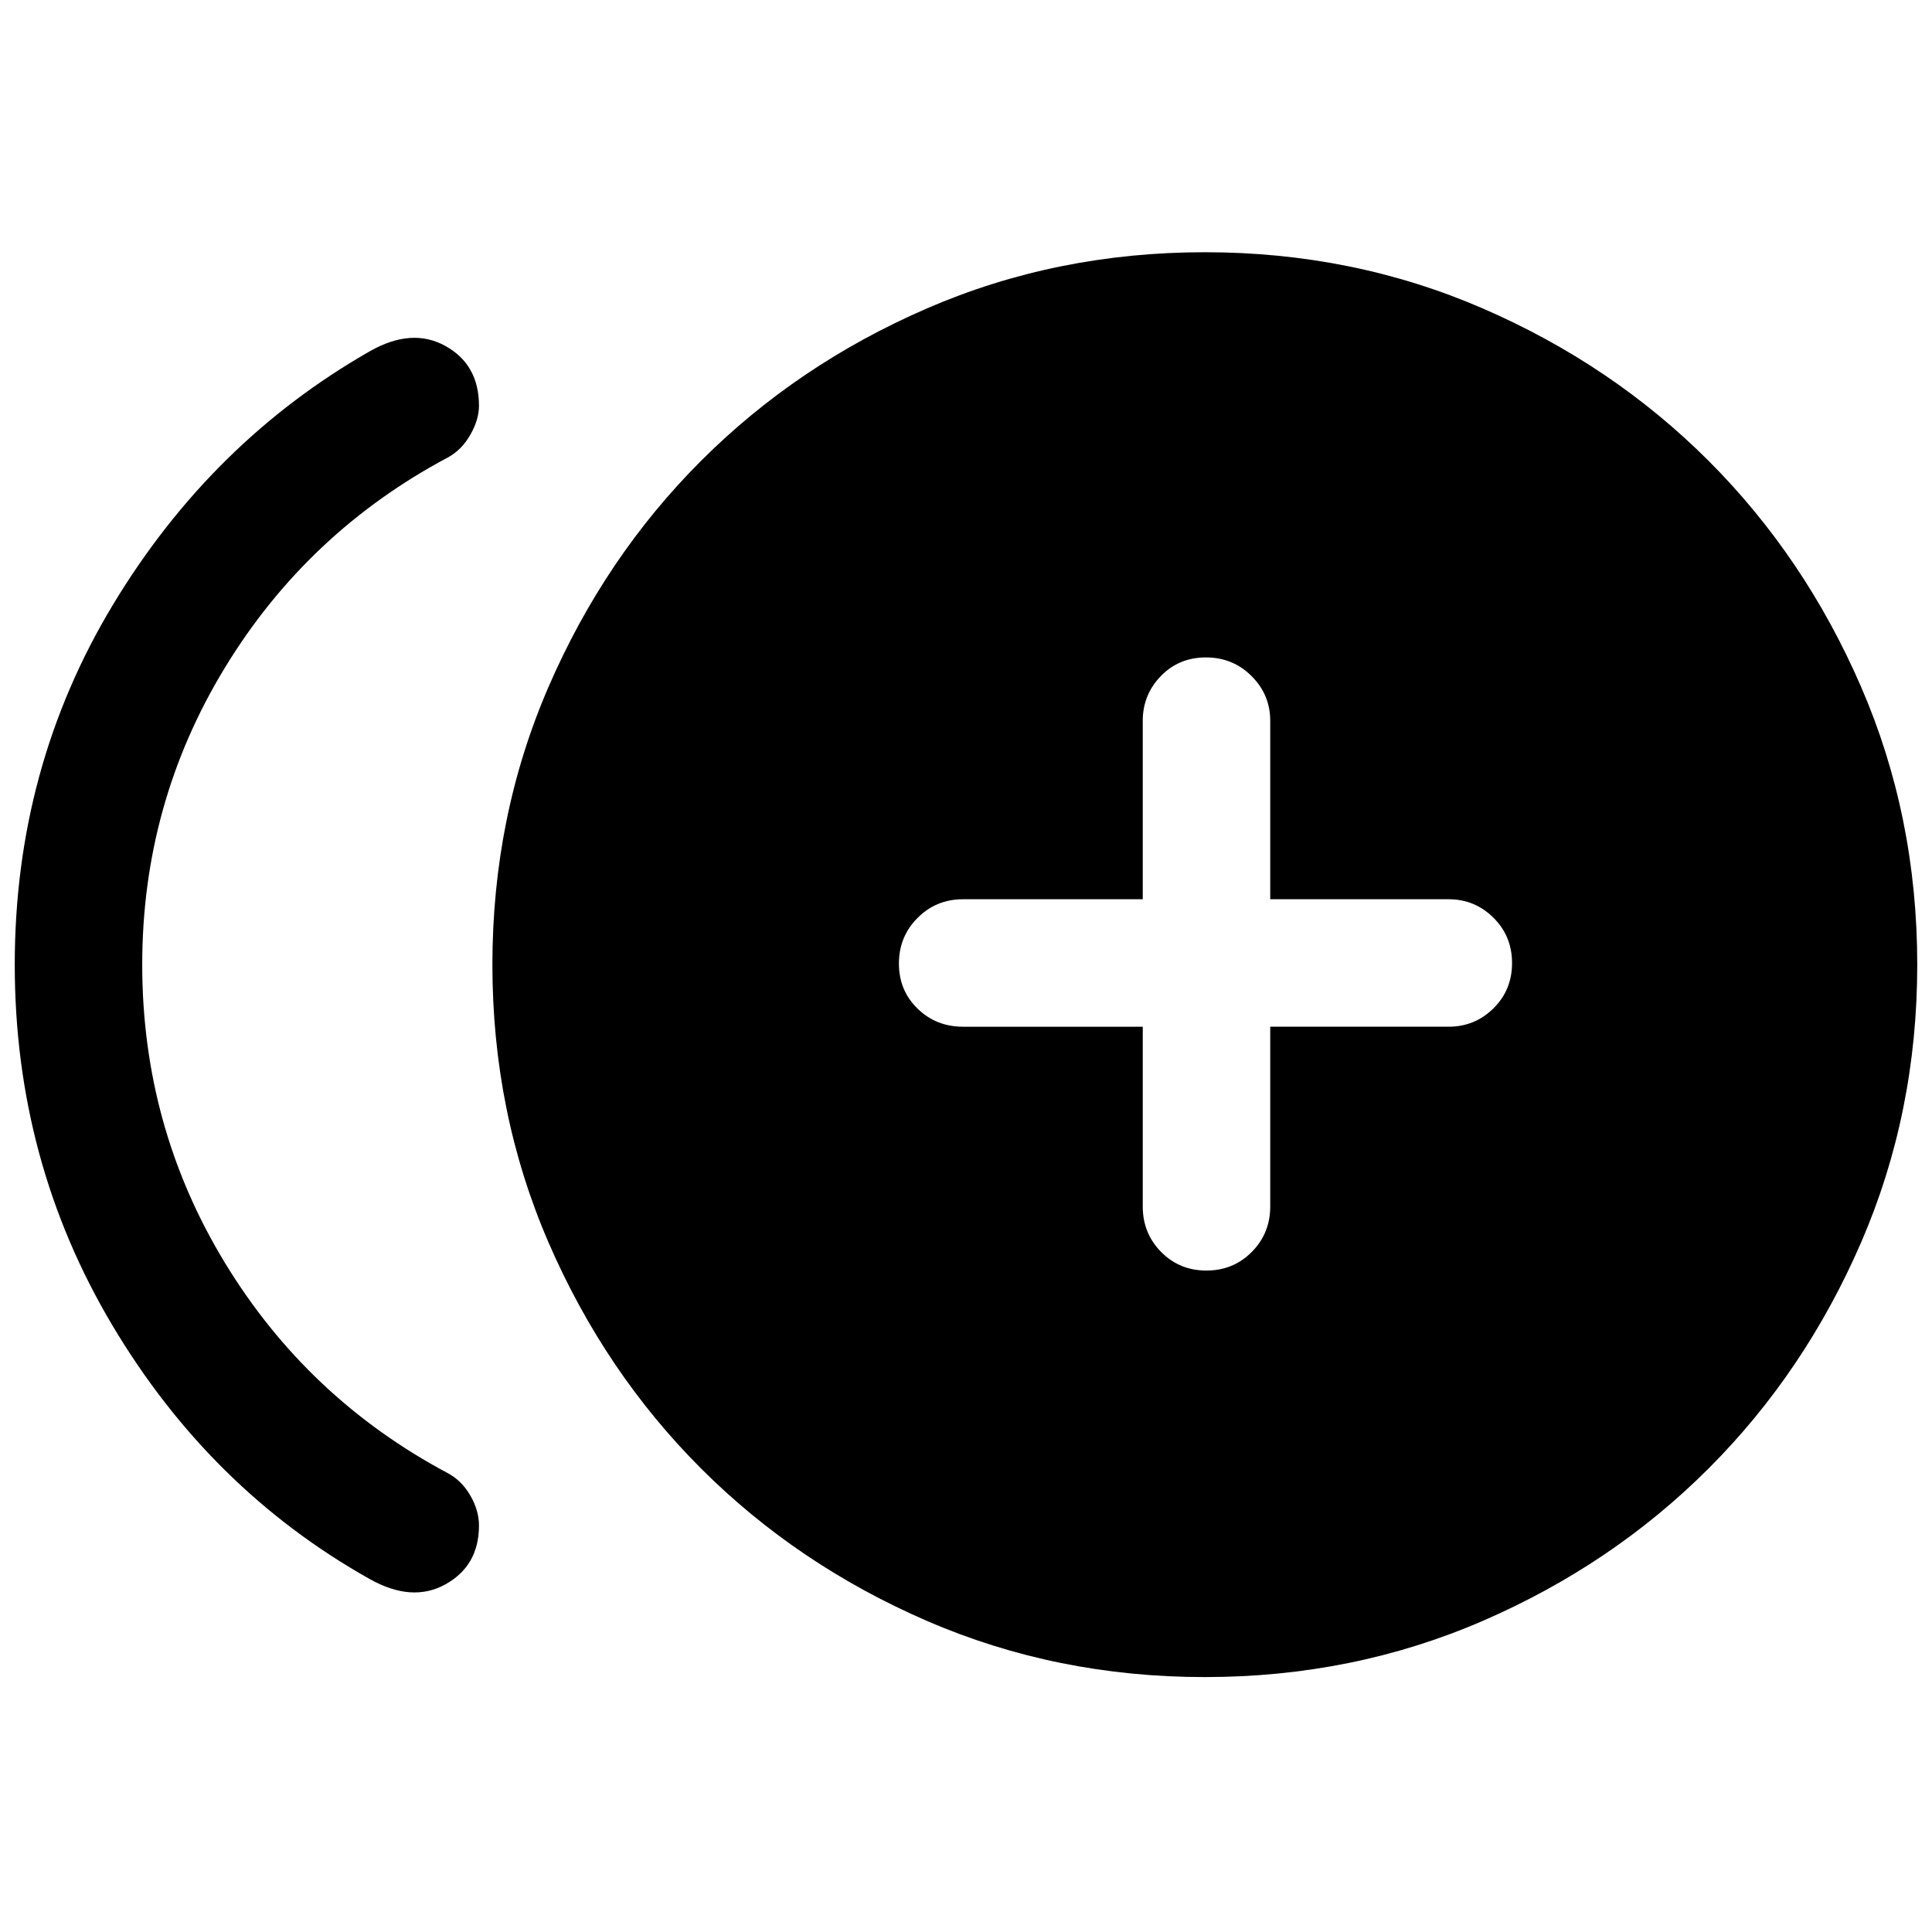 <svg xmlns="http://www.w3.org/2000/svg" height="40" viewBox="0 -960 960 960" width="40"><path d="M183.5-175.5Q104.33-220 55.83-301.46T7.33-480.67q0-98 48.84-178.91Q105-740.5 183.83-785.5q20.84-11.83 37.5-2.58Q238-778.83 238-758.33q0 6.81-4.3 14.37-4.29 7.55-11.2 11.29-69.83 37.17-110.83 104.57-41 67.4-41 147.43 0 80.5 41 148T222.5-228q6.91 3.68 11.2 11.12 4.3 7.44 4.3 14.88 0 20-16.67 29.25-16.66 9.25-37.83-2.75Zm415.17 48.83q-73.67 0-138.09-27.91-64.41-27.92-112.25-75.75-47.83-47.84-75.75-112.25-27.91-64.42-27.91-138.09 0-73.66 27.91-138.08Q300.5-683.17 348.33-731q47.84-47.83 112.25-75.75 64.42-27.92 138.09-27.92 73.66 0 138.08 27.92Q801.17-778.83 849-731t75.75 112.25q27.92 64.42 27.92 138.08 0 73.67-27.92 138.09-27.92 64.41-75.75 112.25-47.83 47.83-112.25 75.75-64.42 27.91-138.08 27.91Zm.78-202q13.38 0 22.55-9.25t9.17-22.58v-89.33h88.66q13 0 22.25-9.12t9.25-22.5q0-13.38-9.25-22.55t-22.25-9.17h-88.66v-88.66q0-13-9.29-22.25-9.28-9.25-22.66-9.25-13.39 0-22.39 9.25t-9 22.25v88.66H478.5q-13.33 0-22.58 9.29-9.25 9.28-9.25 22.66 0 13.39 9.25 22.39t22.58 9h89.33v89.33q0 13.33 9.12 22.58 9.12 9.25 22.5 9.25Z"/></svg>